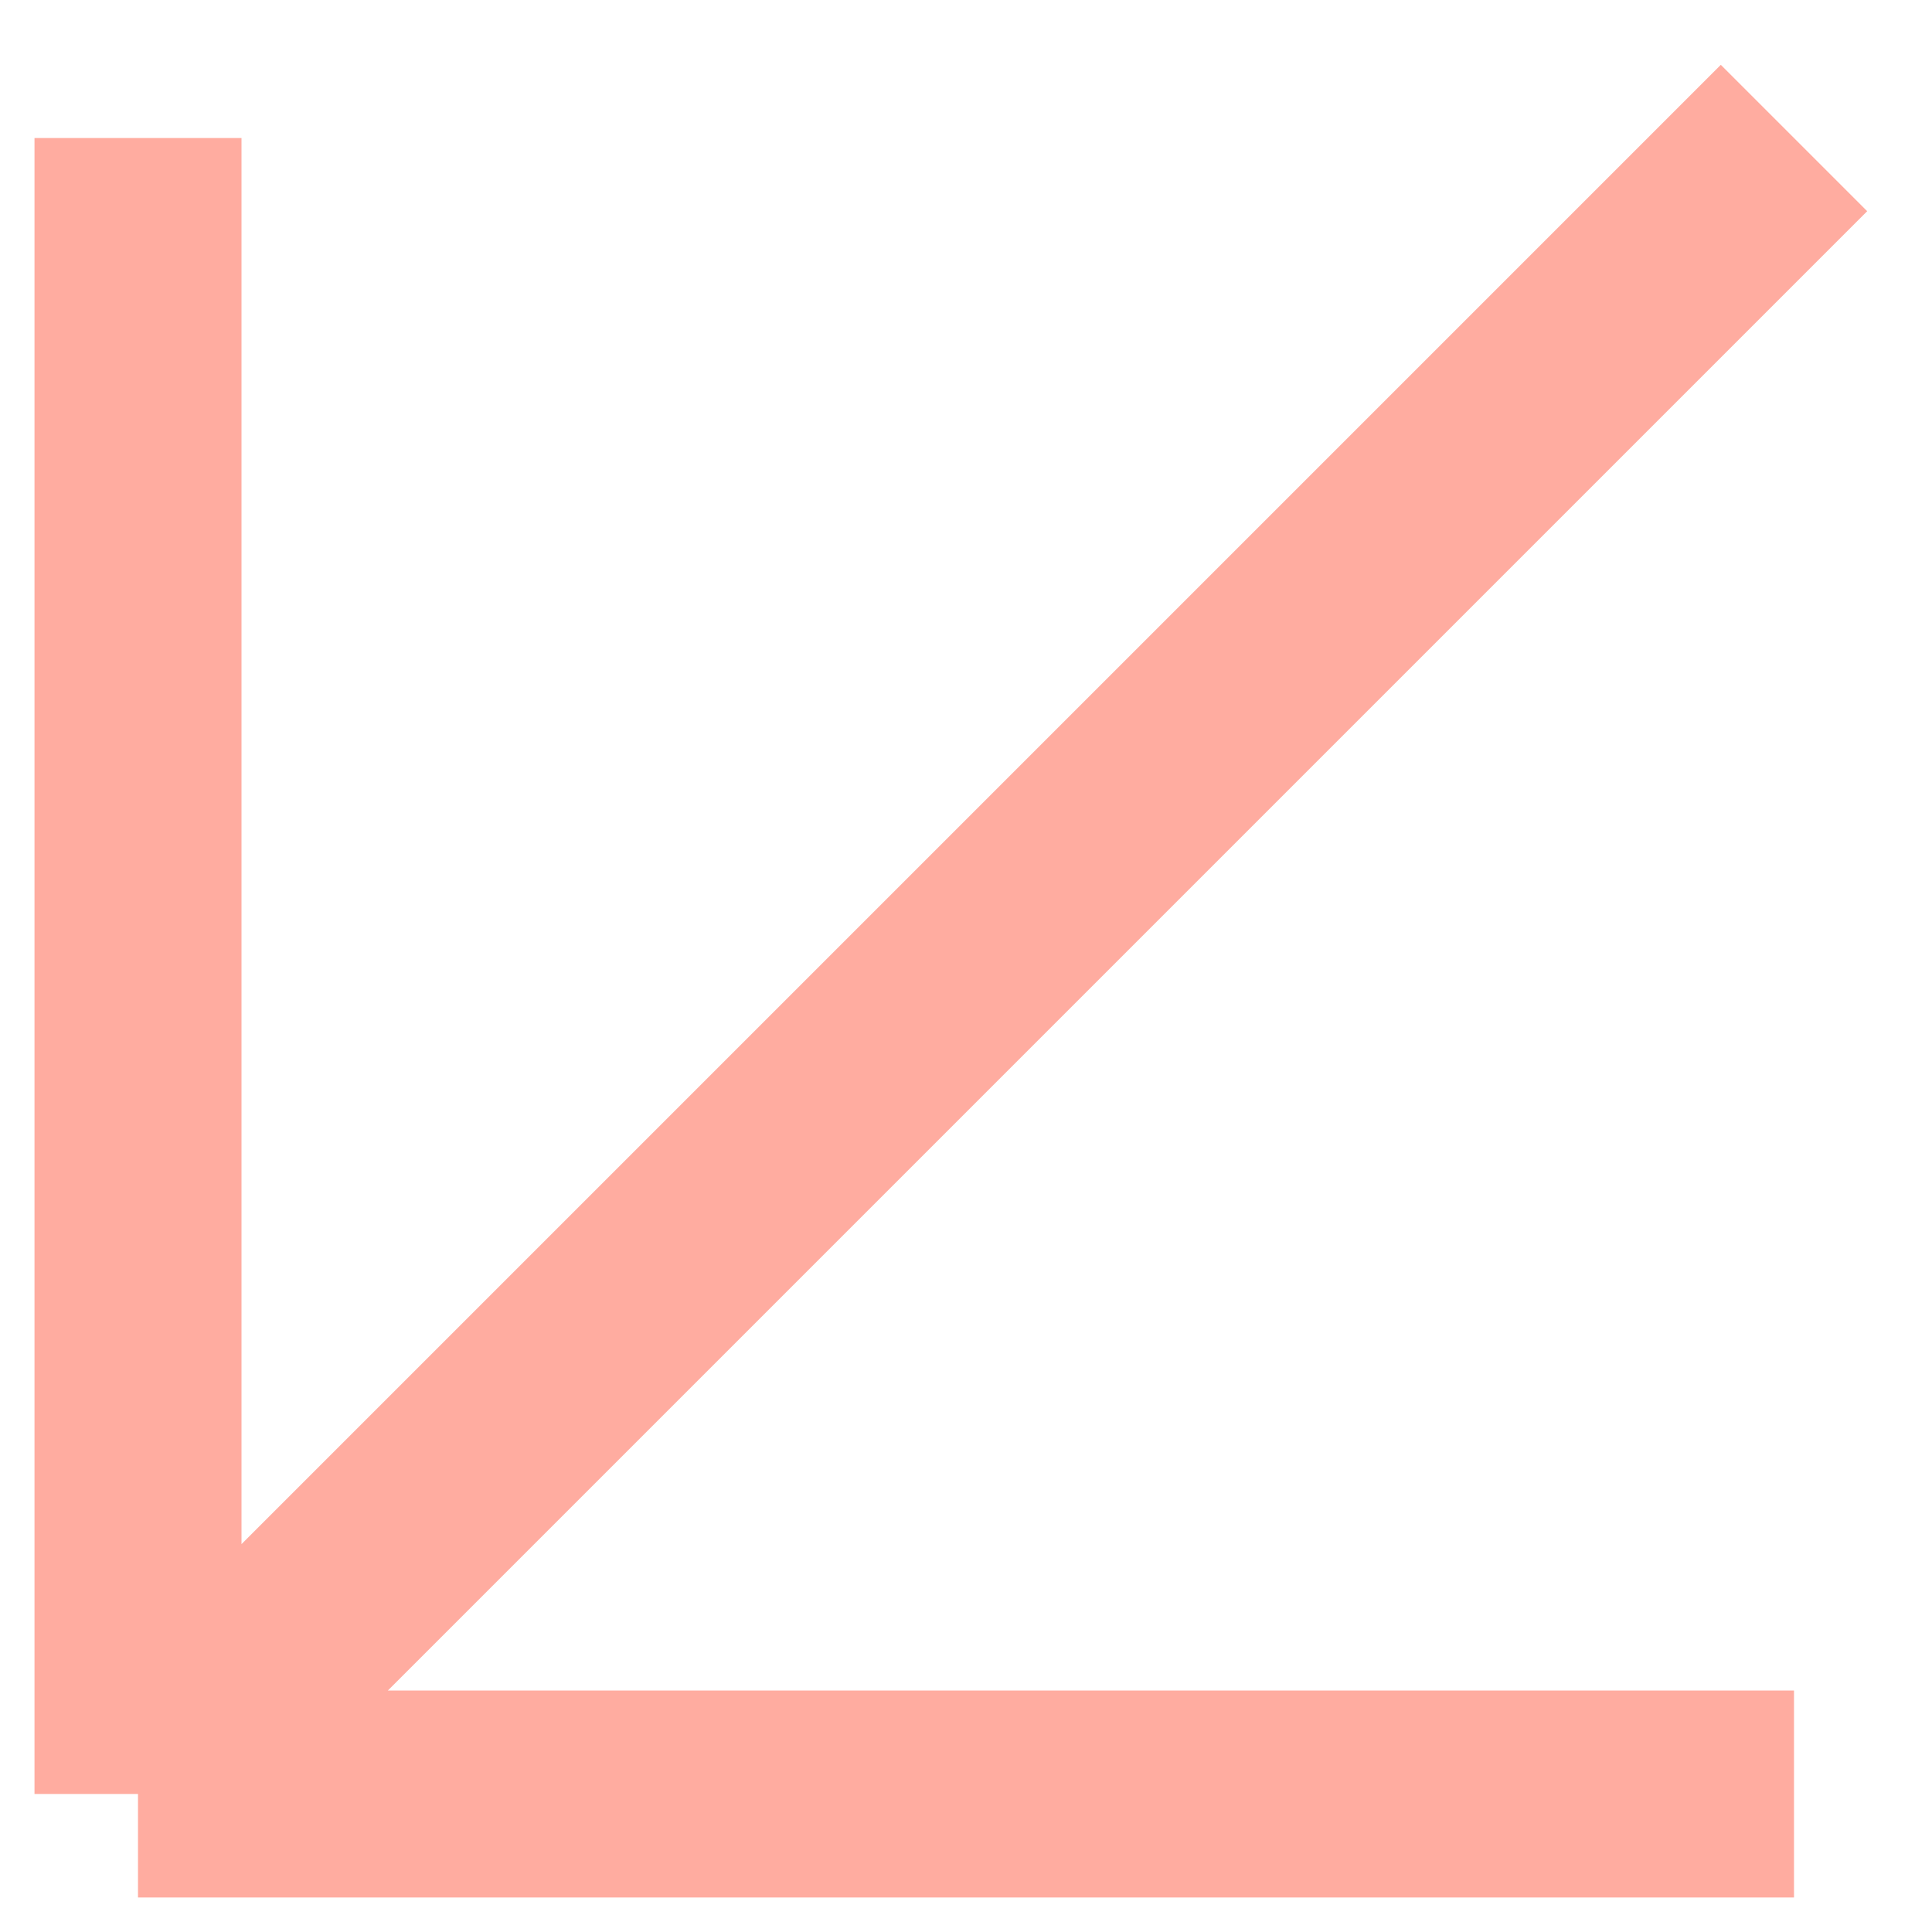 <svg width="28" height="28" viewBox="0 0 28 28" fill="none" xmlns="http://www.w3.org/2000/svg">
<g id="Frame 1000002369">
<path id="Vector" d="M26 26H2M2 26V2M2 26L26 2" stroke="#FFACA0" stroke-width="3"/>
</g>
</svg>
